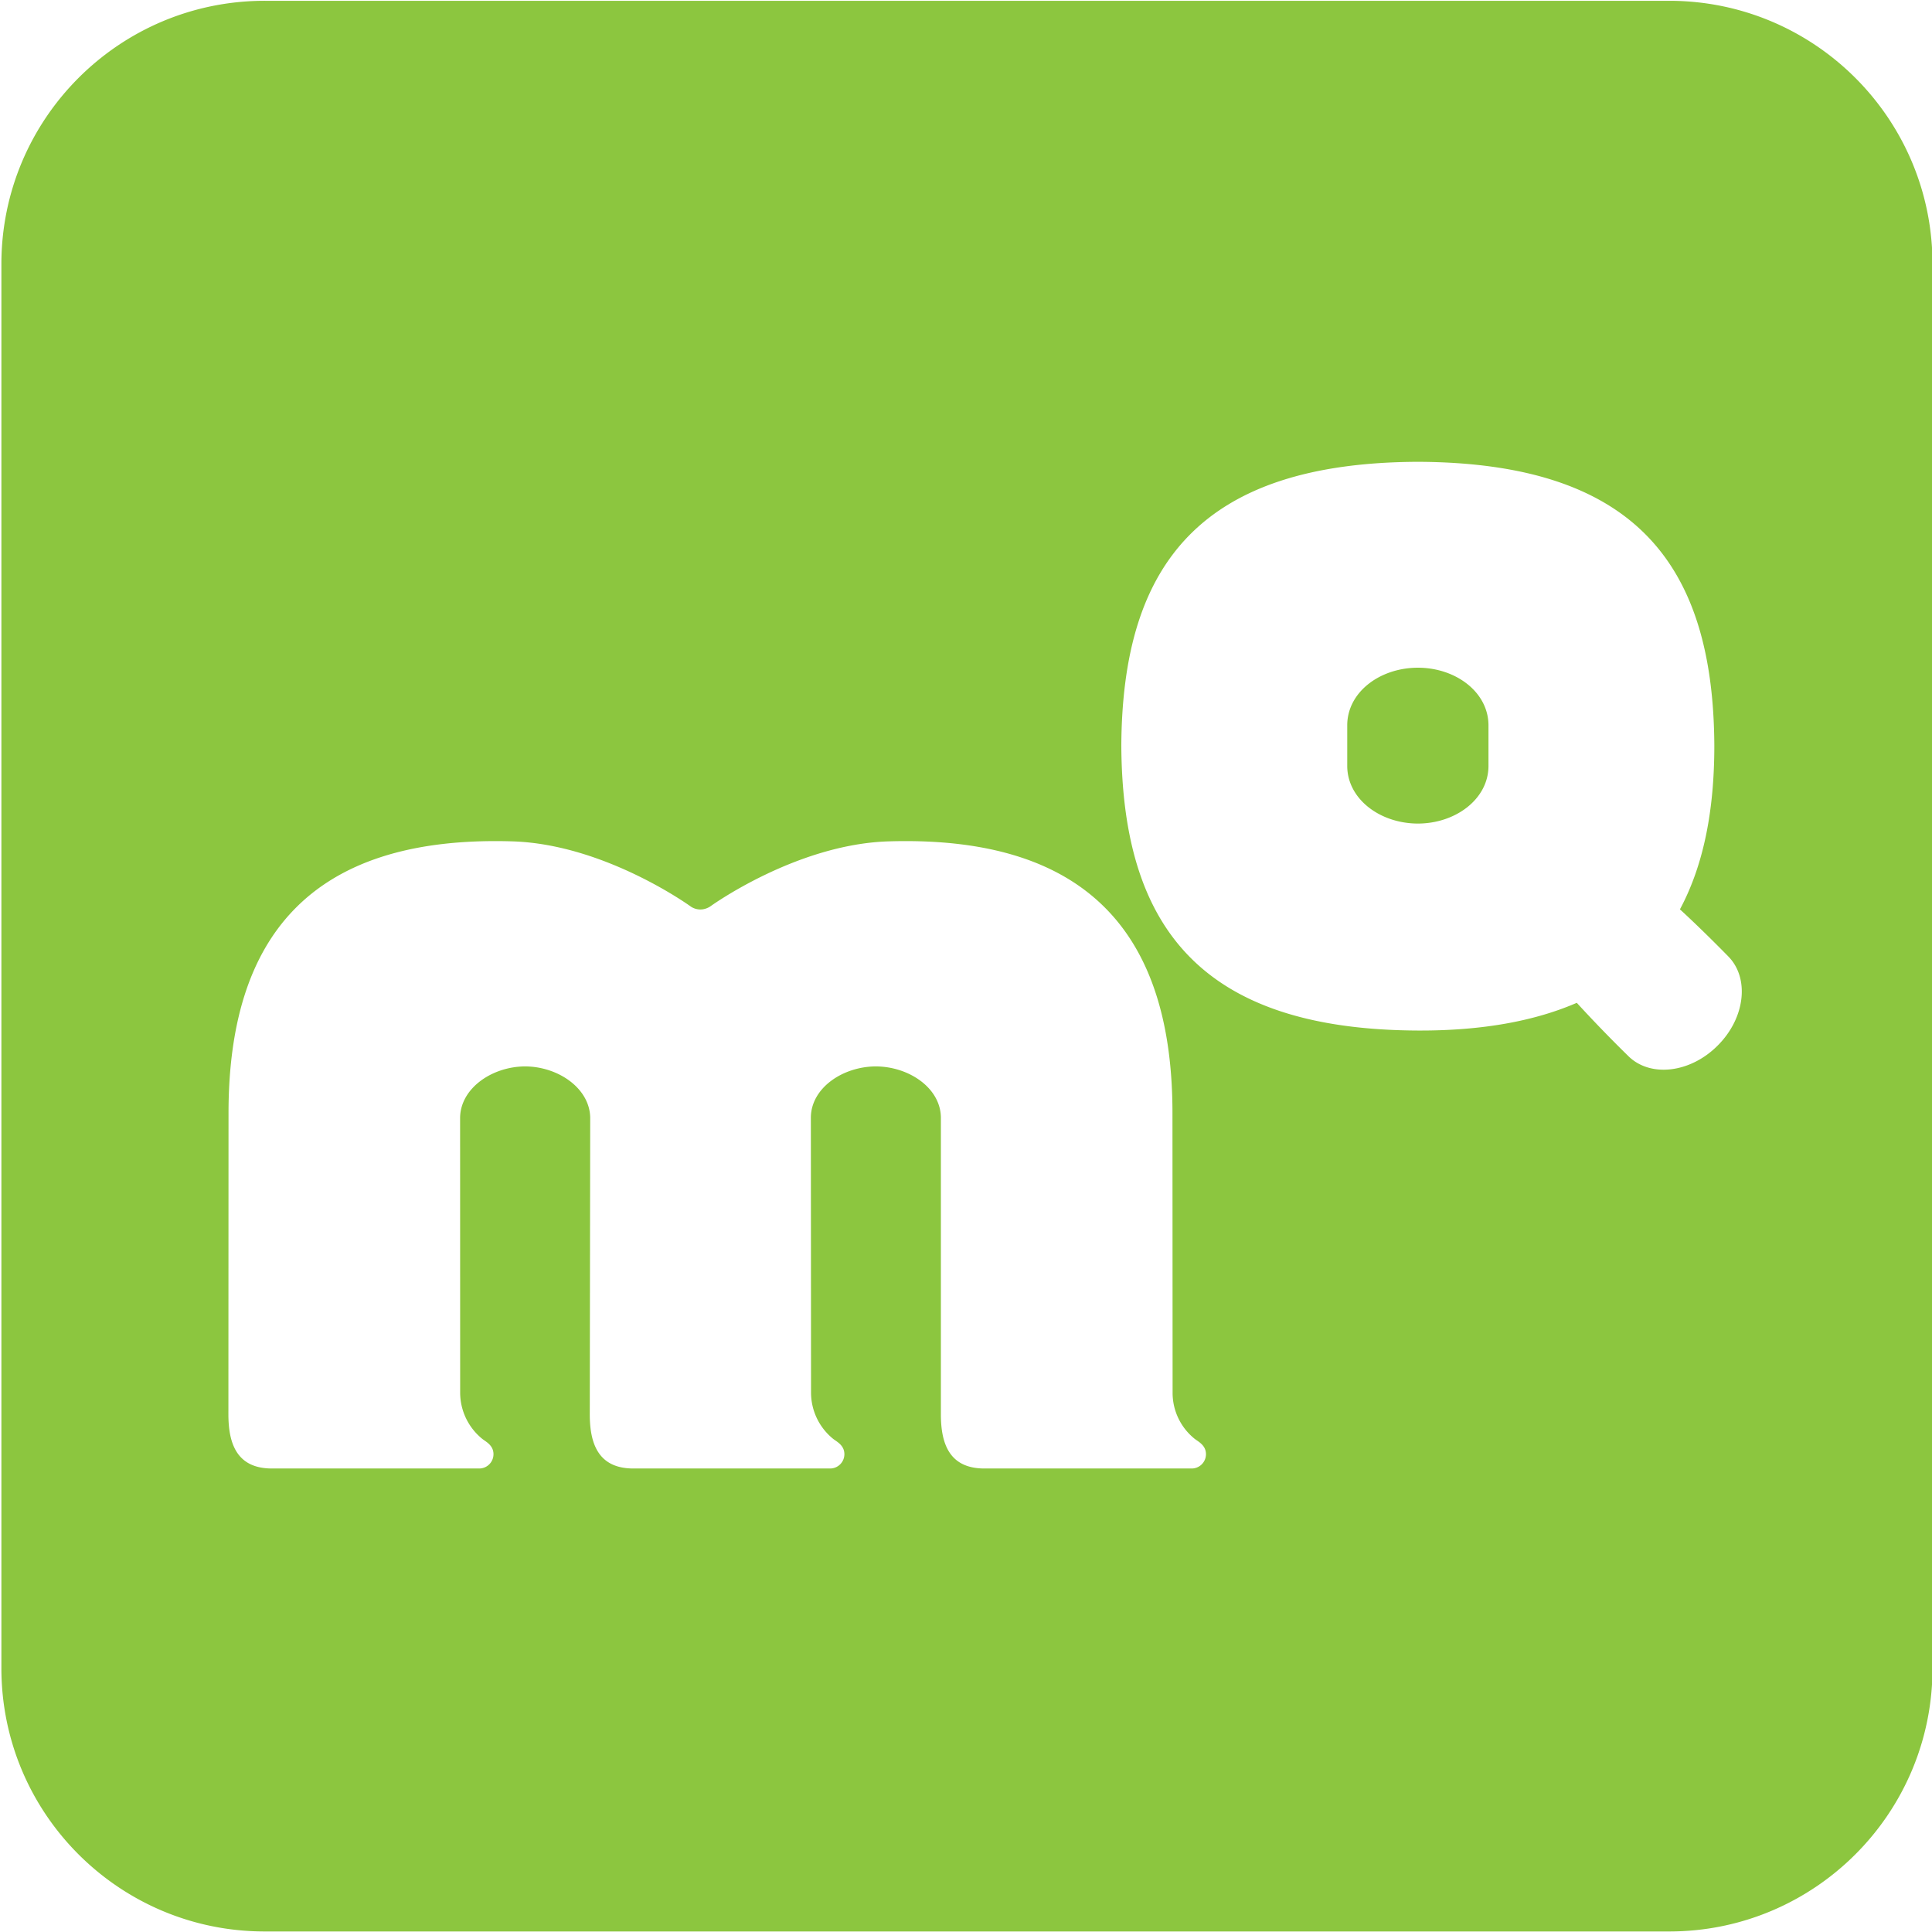 <?xml version="1.0"?>
<svg width="1000" height="1000" xmlns="http://www.w3.org/2000/svg" xmlns:svg="http://www.w3.org/2000/svg" xmlns:xlink="http://www.w3.org/1999/xlink">
 <g>
  <title>Layer 1</title>
  <g id="svg_1" transform="matrix(10.111,0,0,-10.111,-4148.824,2830.611) ">
   <defs transform="translate(0,-5.684341886080802e-14) translate(0,-5.684341886080802e-14) translate(-5.684341886080802e-14,0) ">
    <path d="m410.399,157.68l101.691,0l0,122.233l-101.691,0l0,-122.233z" id="a"/>
   </defs>
   <clipPath transform="translate(0,-5.684341886080802e-14) translate(0,-5.684341886080802e-14) translate(-5.684341886080802e-14,0) " id="b">
    <use id="svg_2" xlink:href="#a"/>
   </clipPath>
   <g id="svg_3" clip-path="url(#b)">
    <path id="svg_4" fill="#8cc63f" d="m476.824,206.584c0,1.03 0.839,1.789 1.828,1.789c0.979,0 1.814,-0.76 1.814,-1.79c0,-1.043 -0.835,-1.804 -1.814,-1.804c-0.989,0 -1.828,0.76 -1.828,1.805m9.701,34.14c-0.013,-1.668 -1.666,-2.925 -3.612,-2.93c-1.953,0.005 -3.604,1.262 -3.618,2.93l0,2.115c0.011,1.682 1.665,2.93 3.618,2.934c1.946,-0.003 3.599,-1.252 3.612,-2.934l0,-2.115zm12.261,-9.715s-1.252,1.287 -2.46,2.394c1.208,2.25 1.761,5.052 1.761,8.38c-0.048,9.357 -4.135,14.485 -15.178,14.53c-11.042,-0.045 -15.13,-5.173 -15.179,-14.53c0.049,-9.35 4.138,-14.538 15.179,-14.584c3.303,-0.014 5.99,0.488 8.137,1.419a69.788,69.788 0 0 1 2.632,-2.72c1.117,-1.114 3.173,-0.884 4.581,0.533c1.415,1.41 1.644,3.464 0.527,4.578m-27.29,-24.72a3.017,3.017 0 0 0 -1.141,2.386l-0.007,14.292c0,8.876 -4.067,14.235 -14.53,13.916c-4.75,-0.145 -9.147,-3.342 -9.147,-3.342c-0.536,-0.327 -0.973,0 -0.973,0s-4.393,3.197 -9.143,3.342c-10.467,0.319 -14.529,-5.04 -14.529,-13.916l-0.006,-15.411c0,-1.507 0.432,-2.777 2.229,-2.777l10.61,0c0.404,0 0.731,0.329 0.731,0.733c0,0.453 -0.386,0.637 -0.567,0.778a3.05,3.05 0 0 0 -1.139,2.4l-0.003,14.054c0.024,1.499 1.627,2.61 3.33,2.619c1.697,-0.01 3.303,-1.12 3.33,-2.62l-0.022,-15.187c0,-1.507 0.435,-2.777 2.234,-2.777l10.068,0c0.405,0 0.732,0.329 0.732,0.733c0,0.453 -0.384,0.637 -0.567,0.778a3.048,3.048 0 0 0 -1.14,2.4l-0.009,14.075c0.025,1.499 1.629,2.589 3.327,2.598c1.701,-0.01 3.299,-1.101 3.329,-2.598l0,-15.21c0,-1.506 0.431,-2.776 2.231,-2.776l10.606,0c0.407,0 0.733,0.329 0.733,0.733c0,0.453 -0.385,0.637 -0.567,0.778m-47.615,73.623l71.894,0c7.444,0 13.481,-6.036 13.481,-13.482l0,-71.871c0,-7.448 -6.037,-13.481 -13.481,-13.481l-71.894,0c-7.447,0 -13.482,6.033 -13.482,13.48l0,71.872c0,7.446 6.035,13.482 13.482,13.482"/>
    <path id="svg_5" fill="#8cc63f" d="m478.27,205.54l-0.314,0l0,2.074l0.788,0c0.493,0 0.733,-0.176 0.733,-0.588c0,-0.37 -0.23,-0.535 -0.535,-0.57l0.59,-0.916l-0.356,0l-0.544,0.9l-0.363,0l0,-0.9l0.001,0zm0.38,-0.458c0.812,0 1.455,0.633 1.455,1.502c0,0.854 -0.643,1.493 -1.455,1.493c-0.82,0 -1.466,-0.639 -1.466,-1.493c0,-0.869 0.646,-1.502 1.466,-1.502"/>
    <path id="svg_6" fill="#8cc63f" d="m478.647,206.708c0.267,0 0.503,0.016 0.503,0.336c0,0.258 -0.231,0.302 -0.451,0.302l-0.43,0l0,-0.638l0.378,0z"/>
   </g>
  </g>
 </g>
</svg>